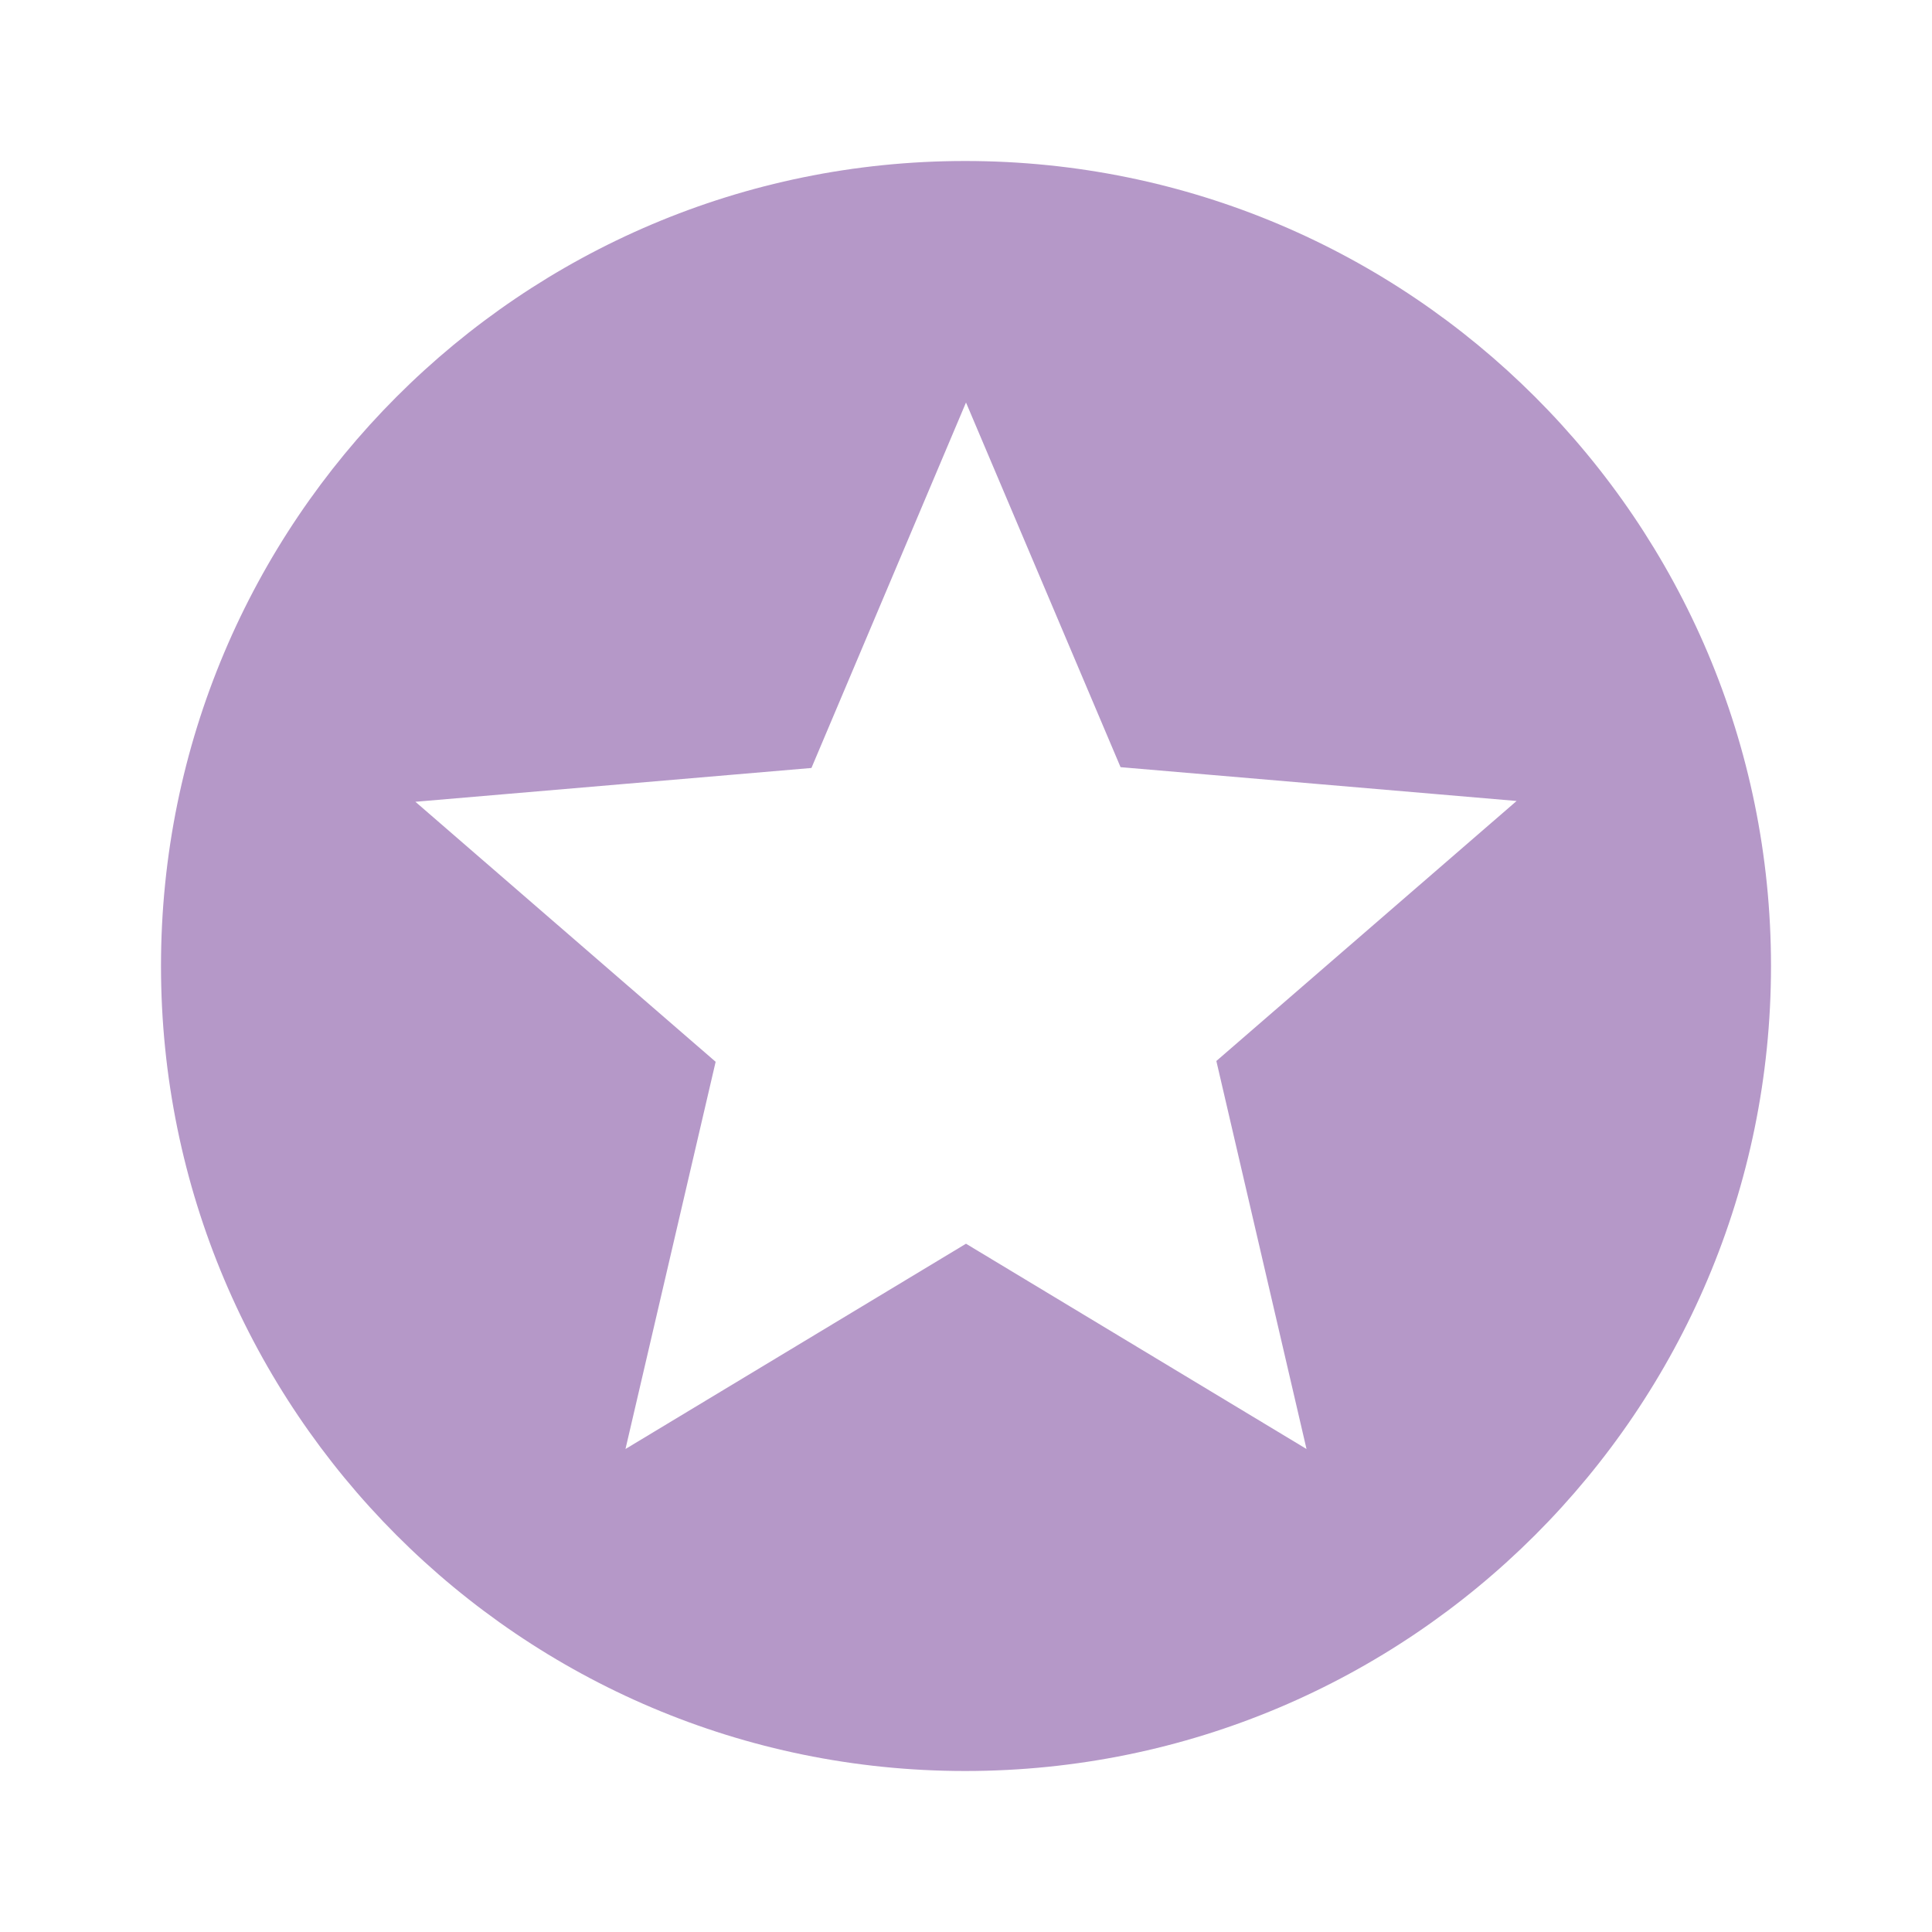 <svg width="96" height="96" viewBox="0 0 96 96" fill="none" xmlns="http://www.w3.org/2000/svg">
<path d="M47.96 8C25.88 8 8 25.92 8 48C8 70.08 25.88 88 47.96 88C70.08 88 88 70.08 88 48C88 25.92 70.08 8 47.96 8ZM64.92 72L48 61.8L31.08 72L35.56 52.76L20.64 39.84L40.32 38.16L48 20L55.68 38.12L75.36 39.8L60.44 52.72L64.92 72Z" fill="#B598C8"/>
</svg>
